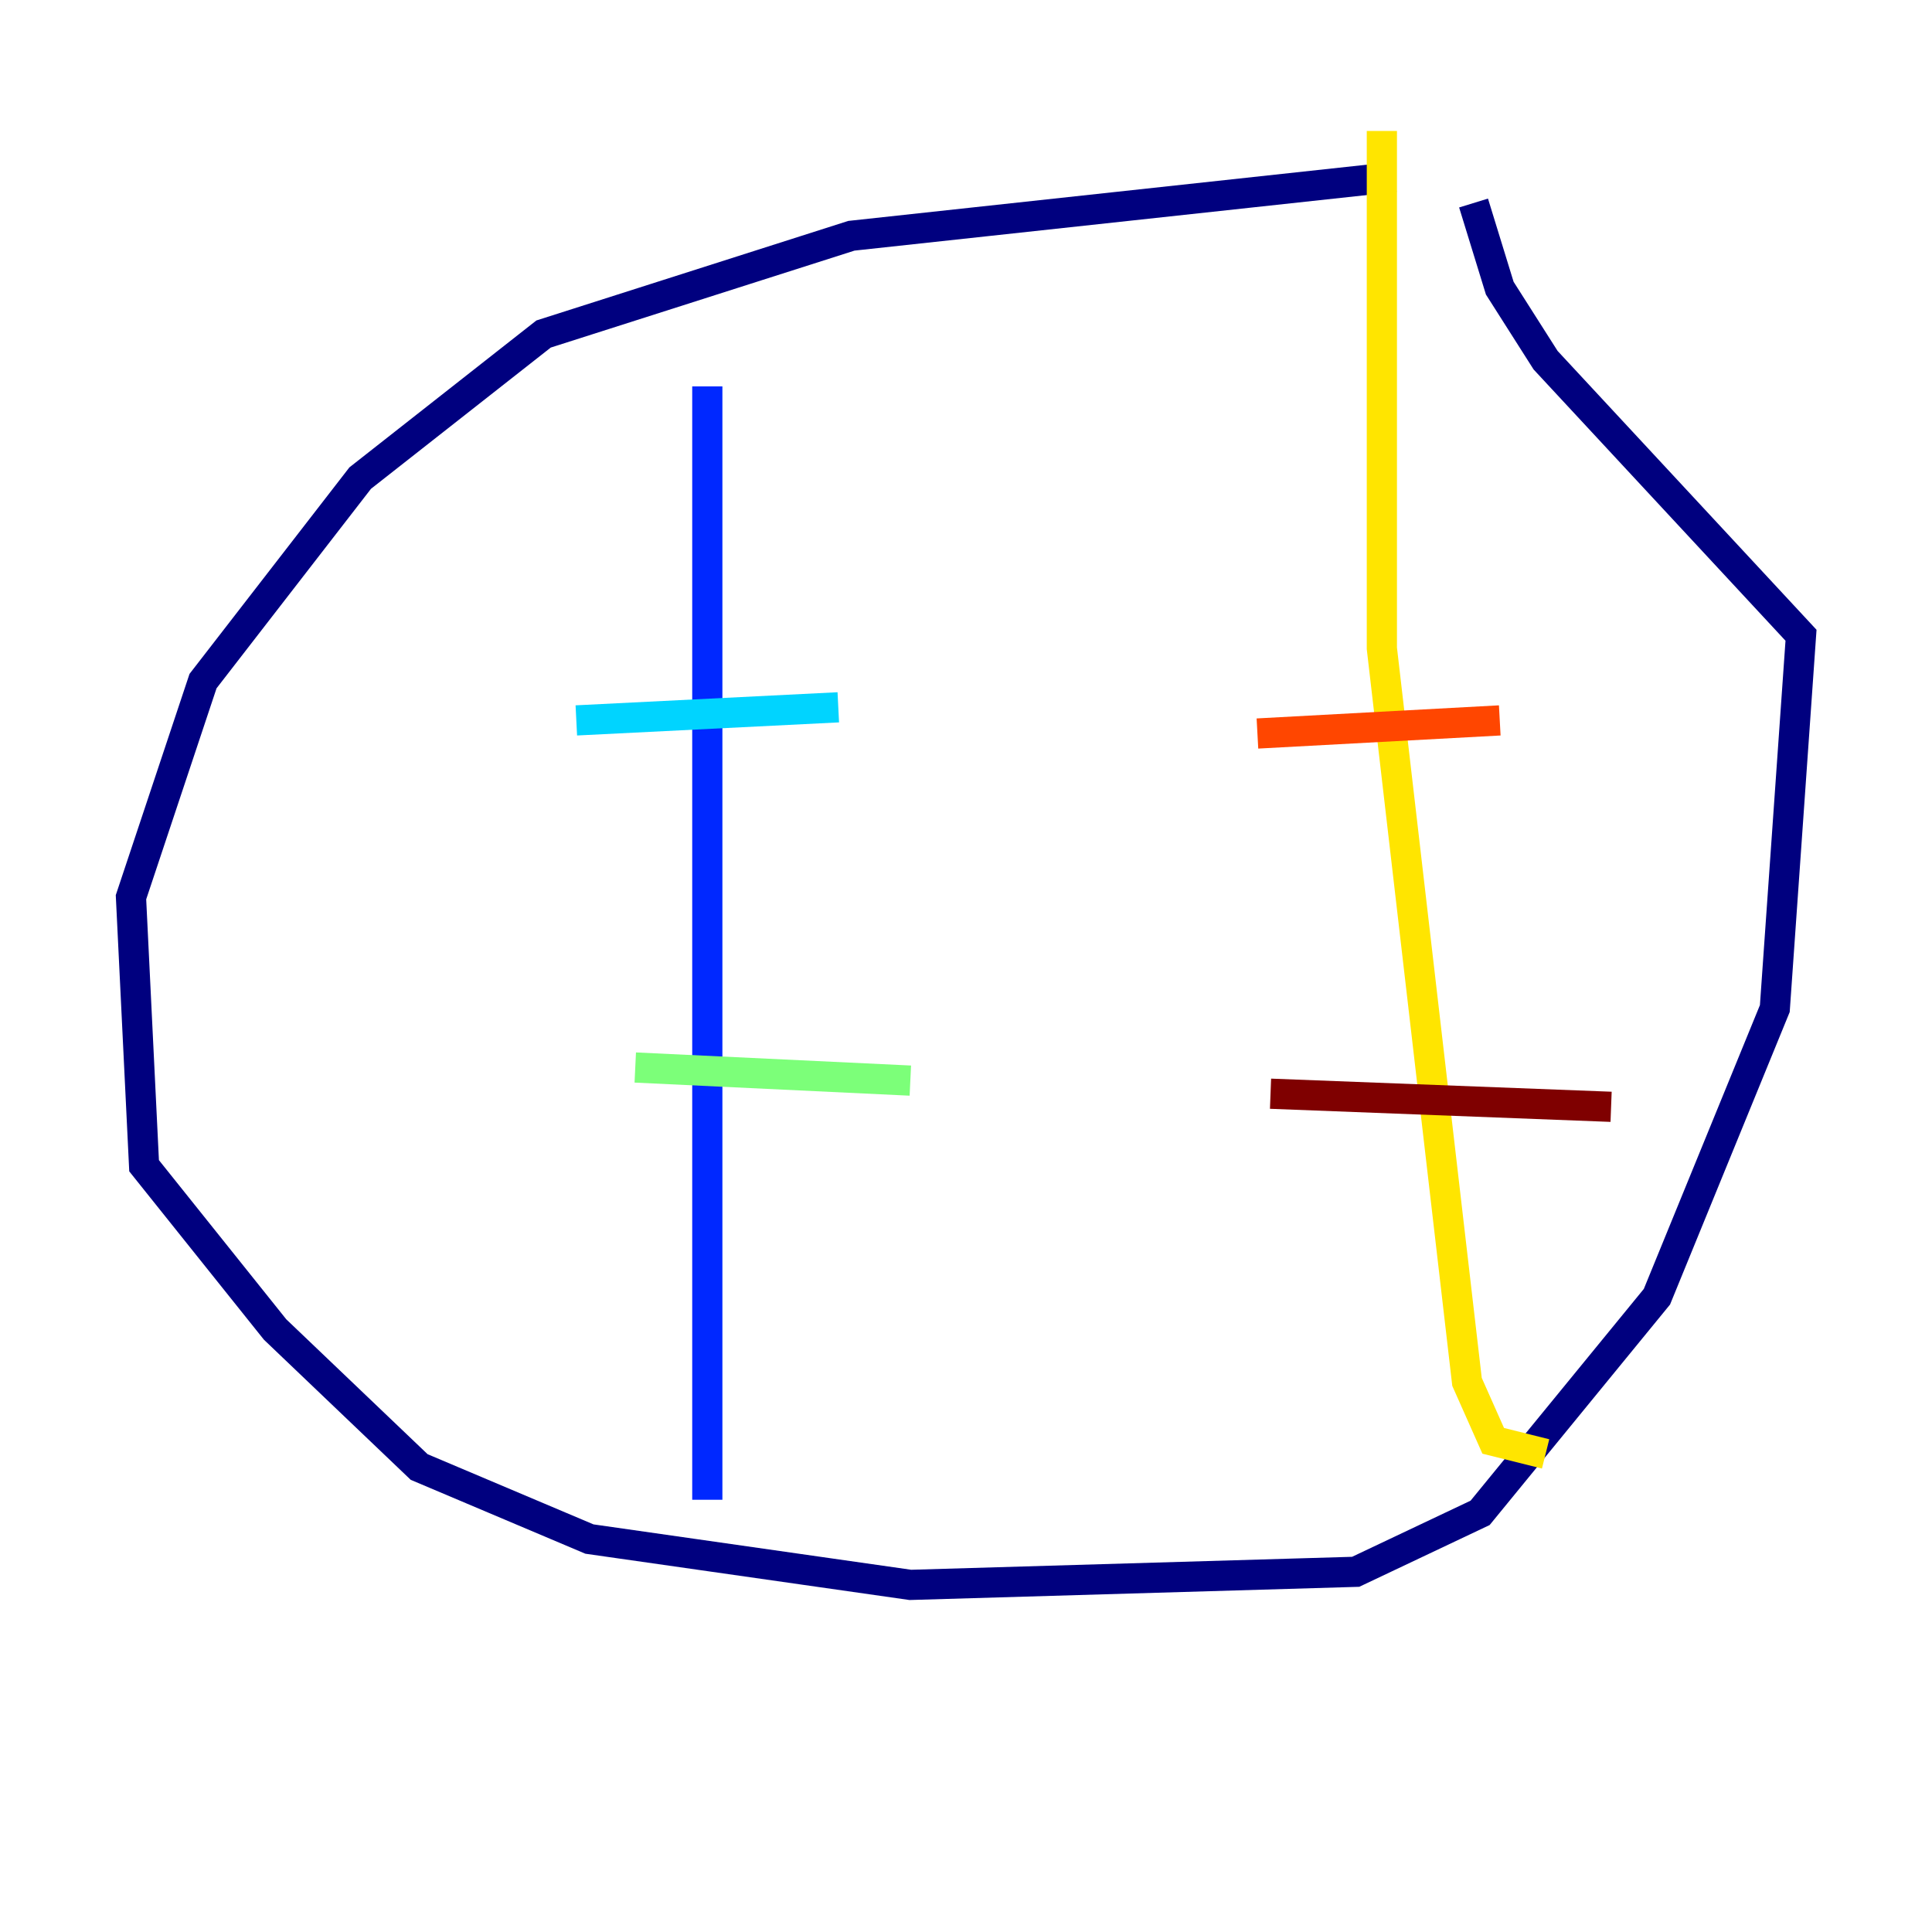 <?xml version="1.0" encoding="utf-8" ?>
<svg baseProfile="tiny" height="128" version="1.2" viewBox="0,0,128,128" width="128" xmlns="http://www.w3.org/2000/svg" xmlns:ev="http://www.w3.org/2001/xml-events" xmlns:xlink="http://www.w3.org/1999/xlink"><defs /><polyline fill="none" points="92.42,11.715 56.407,15.62 36.014,22.129 23.864,31.675 13.451,45.125 8.678,59.444 9.546,77.234 18.224,88.081 27.77,97.193 39.051,101.966 60.312,105.003 89.817,104.136 98.061,100.231 109.776,85.912 117.586,66.82 119.322,42.088 102.4,23.864 99.363,19.091 97.627,13.451" stroke="#00007f" stroke-width="2" /><polyline fill="none" points="46.861,25.6 46.861,99.363" stroke="#0028ff" stroke-width="2" /><polyline fill="none" points="38.183,47.729 55.539,46.861" stroke="#00d4ff" stroke-width="2" /><polyline fill="none" points="42.088,70.725 60.312,71.593" stroke="#7cff79" stroke-width="2" /><polyline fill="none" points="91.552,8.678 91.552,42.956 97.193,91.552 98.929,95.458 102.4,96.325" stroke="#ffe500" stroke-width="2" /><polyline fill="none" points="83.308,48.597 99.363,47.729" stroke="#ff4600" stroke-width="2" /><polyline fill="none" points="84.176,72.461 106.739,73.329" stroke="#7f0000" stroke-width="2" /></svg>